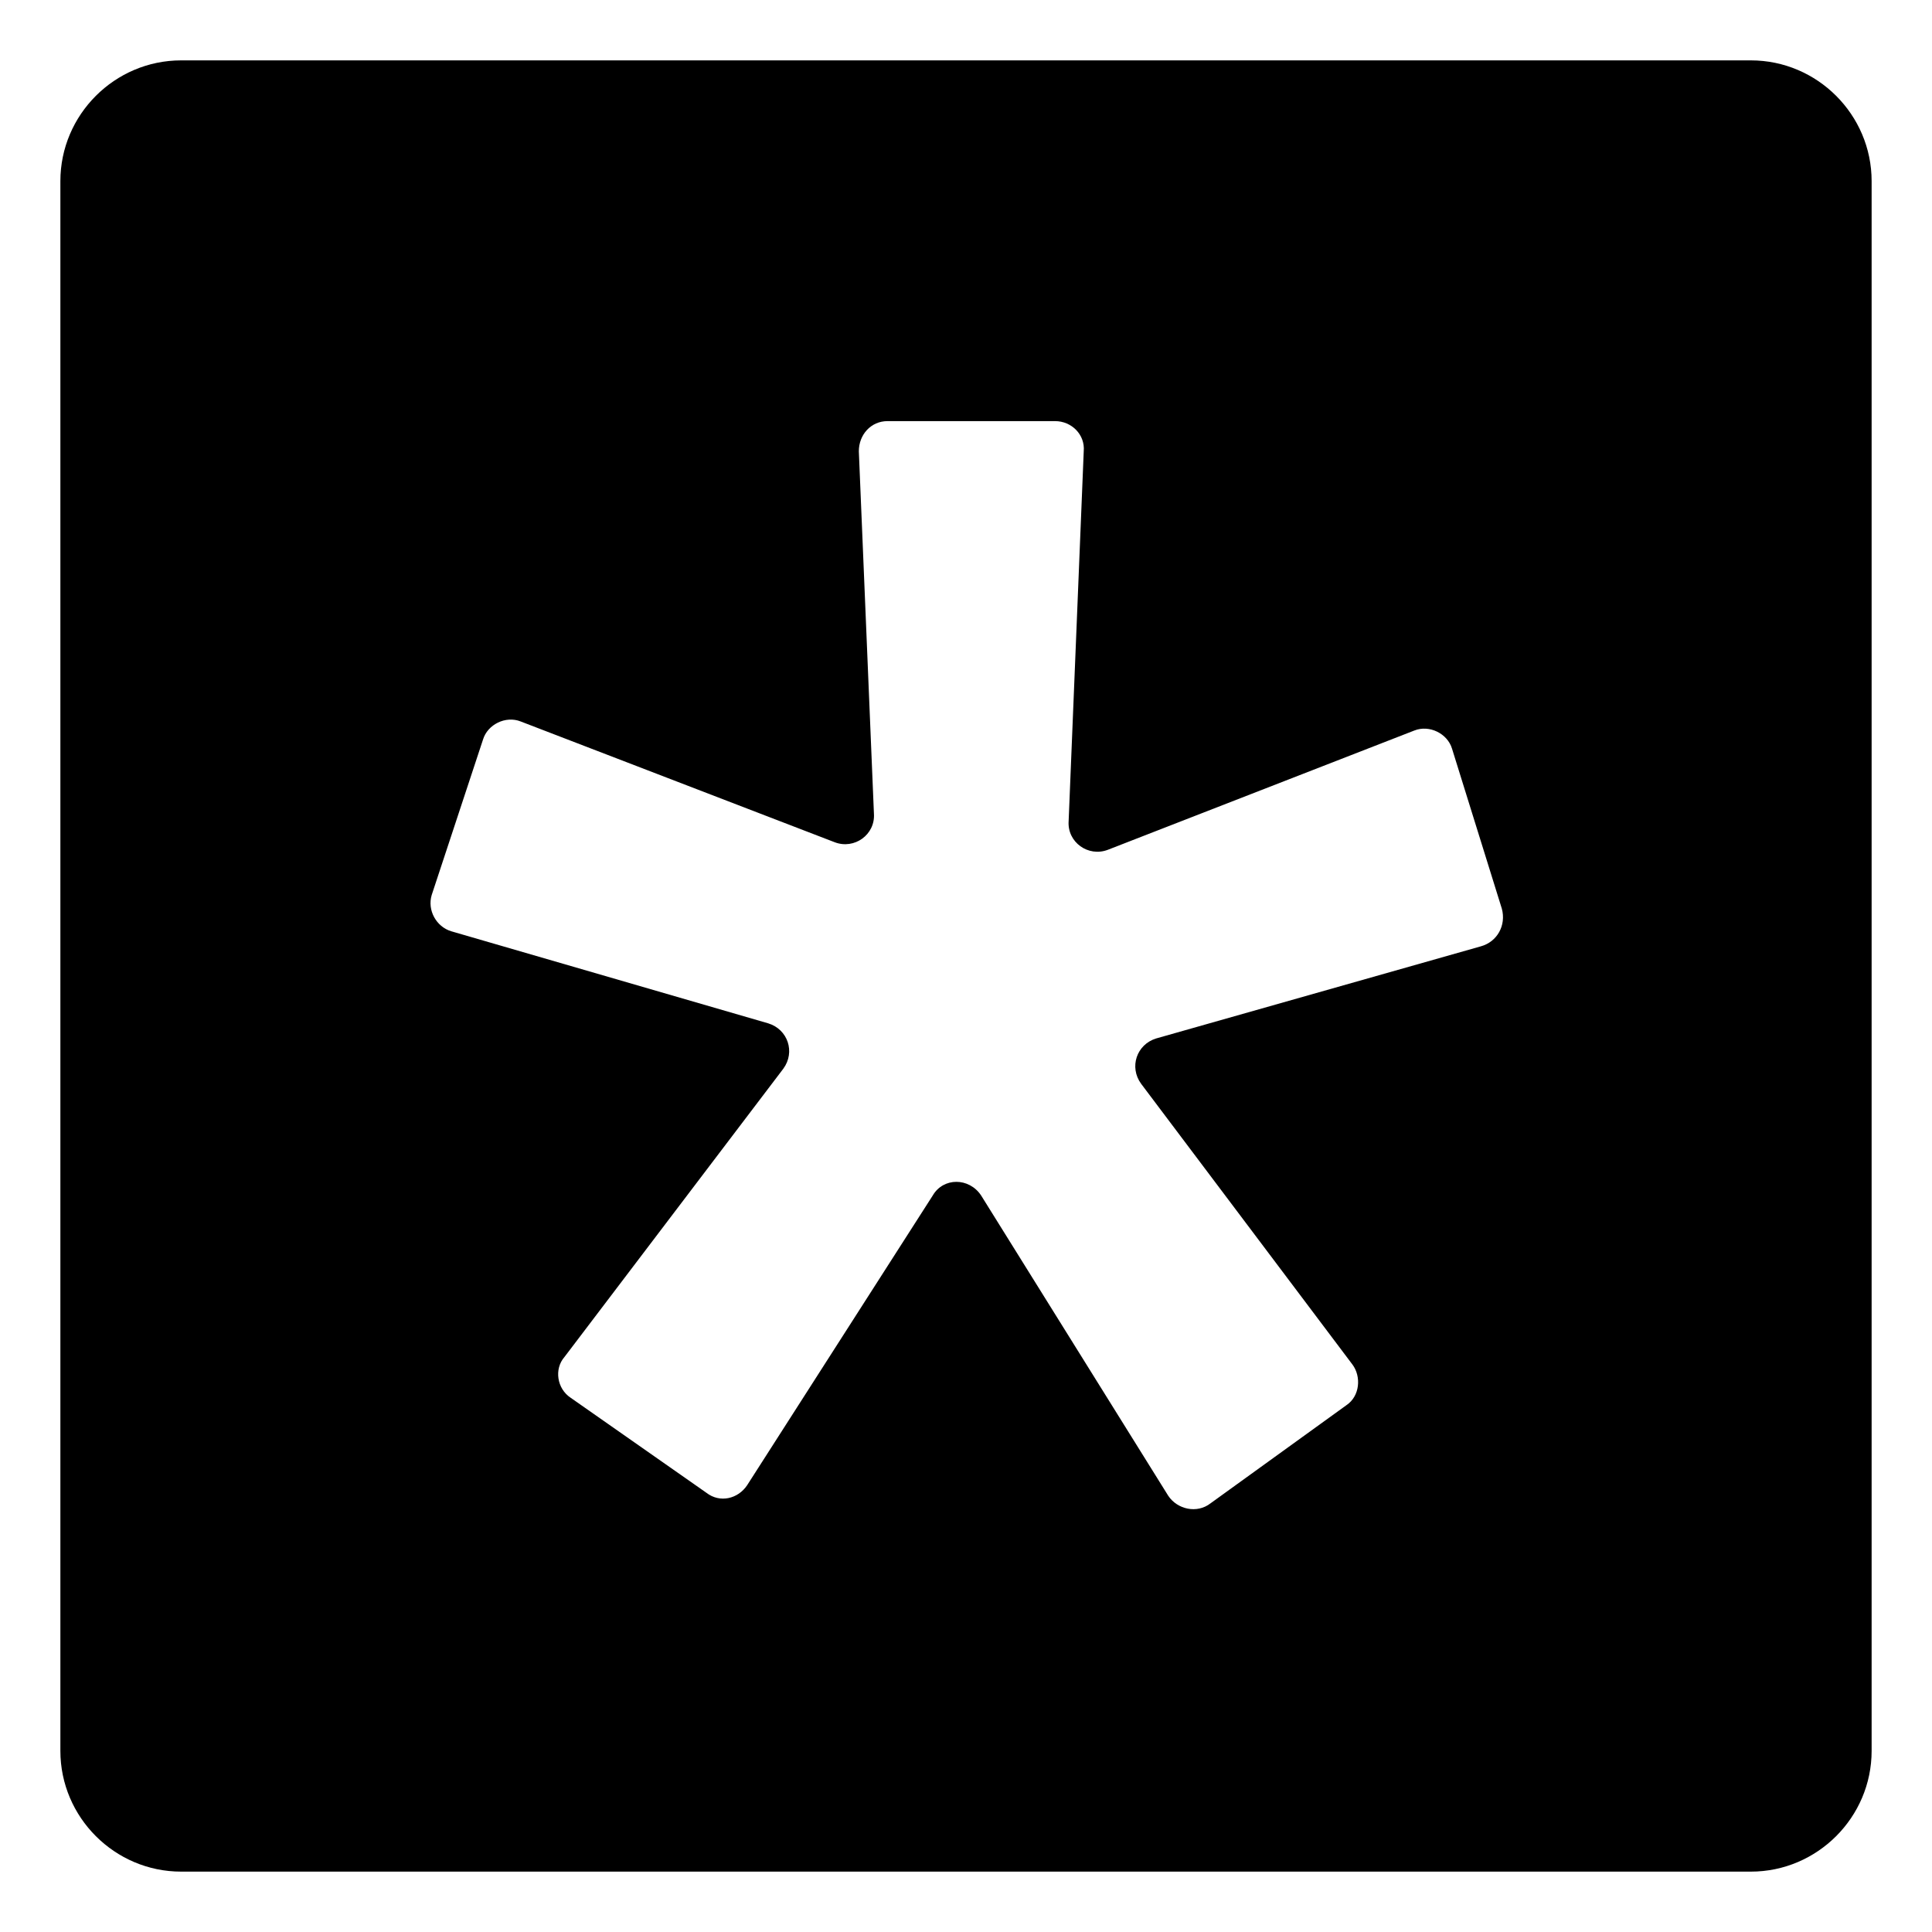 <svg width="128" height="128" xmlns="http://www.w3.org/2000/svg">
  <path d="M116,4H12c-4.4,0-8,3.6-8,8v104c0,4.4,3.6,8,8,8h104c4.4,0,8-3.6,8-8V12C124,7.6,120.4,4,116,4z M98.1,62.7l-21.5,6.1 c-1.3,0.4-1.8,1.9-1,3l14,18.6c0.6,0.8,0.5,2.1-0.4,2.7l-9,6.5c-0.9,0.7-2.2,0.4-2.8-0.5L65,79.2c-0.8-1.2-2.5-1.2-3.2,0L49.5,98.4 c-0.6,0.9-1.8,1.2-2.7,0.5l-9-6.3c-0.9-0.6-1.1-1.9-0.4-2.7l14.5-19.1c0.8-1.1,0.3-2.6-1-3l-21-6.1c-1-0.3-1.6-1.4-1.3-2.4L32,49 c0.3-1,1.5-1.6,2.5-1.2l20.8,8c1.3,0.5,2.7-0.5,2.6-1.9l-1-24c0-1.1,0.8-2,1.9-2h11.1c1.1,0,2,0.9,1.9,2l-1,24.5 c-0.1,1.4,1.3,2.4,2.6,1.9l20.3-7.9c1-0.4,2.2,0.2,2.5,1.2l3.3,10.6C99.8,61.3,99.2,62.4,98.1,62.7z"/>
</svg>